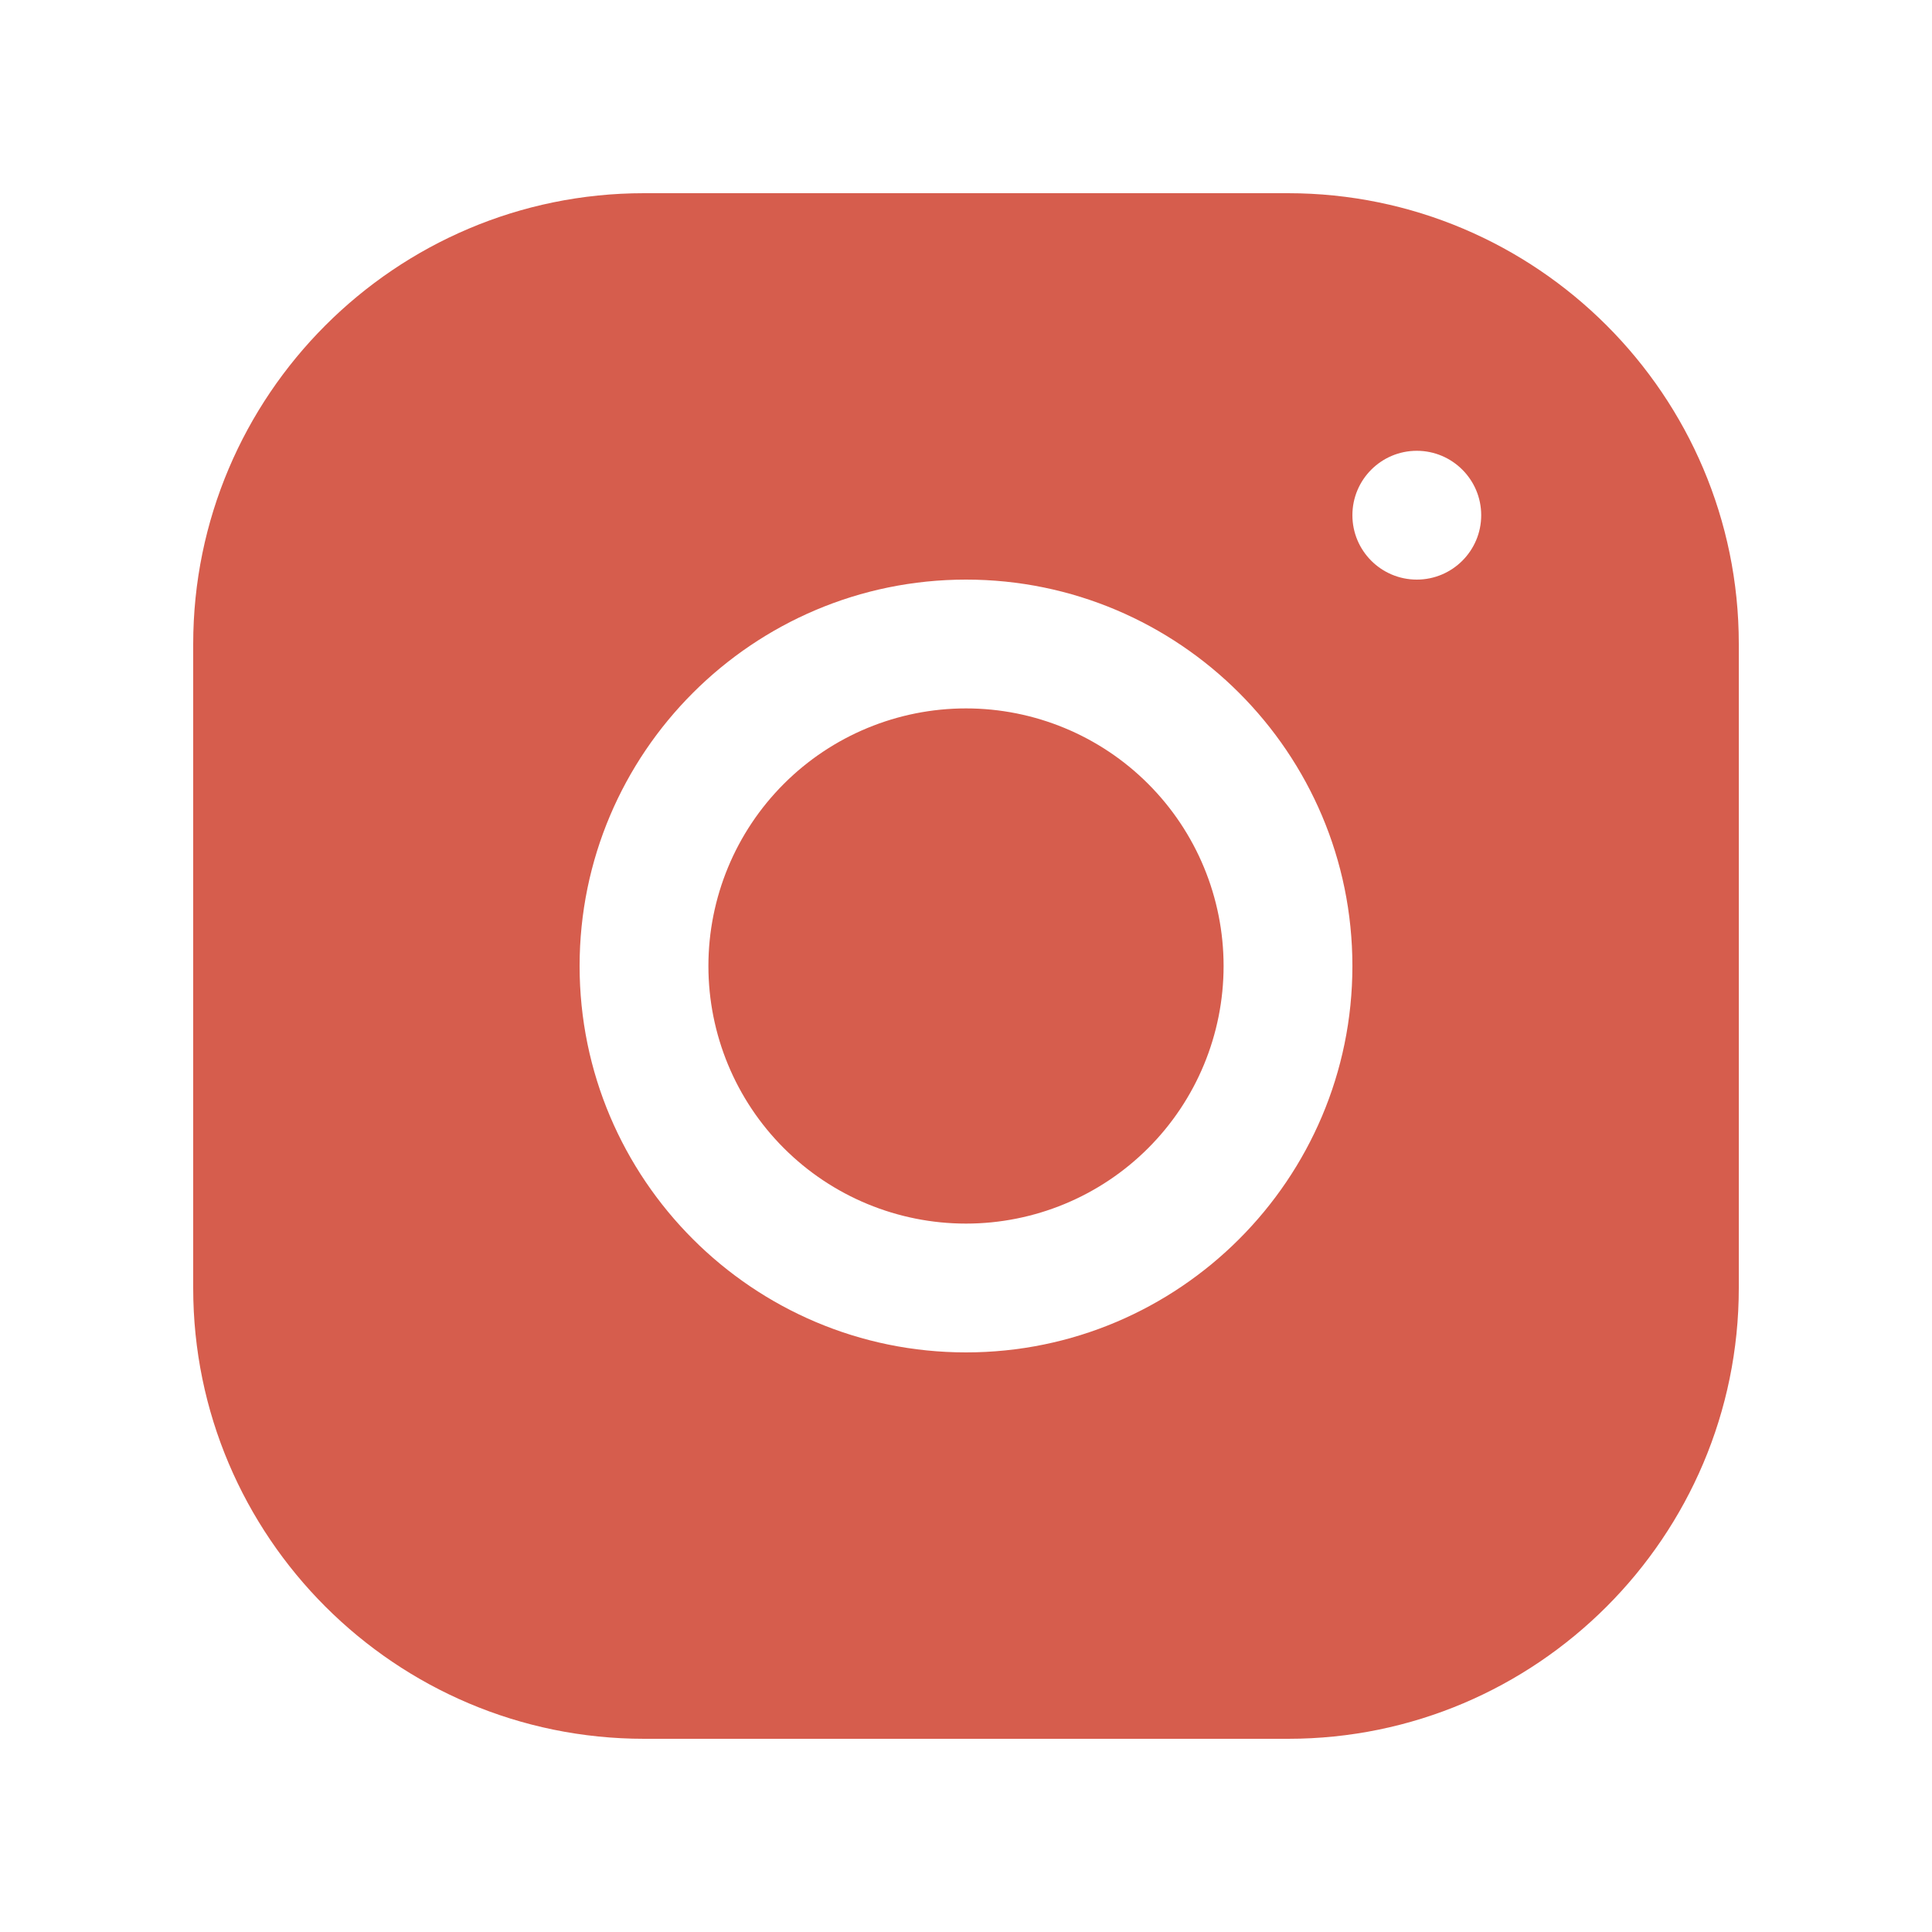 <svg width="100" height="100" viewBox="0 0 100 100" fill="none" xmlns="http://www.w3.org/2000/svg">
<path d="M33.327 10C20.463 10 10 20.473 10 33.34V66.673C10 79.537 20.473 90 33.34 90H66.673C79.537 90 90 79.527 90 66.66V33.327C90 20.463 79.527 10 66.66 10H33.327ZM73.333 23.333C75.173 23.333 76.667 24.827 76.667 26.667C76.667 28.507 75.173 30 73.333 30C71.493 30 70 28.507 70 26.667C70 24.827 71.493 23.333 73.333 23.333ZM50 30C61.03 30 70 38.97 70 50C70 61.03 61.03 70 50 70C38.97 70 30 61.03 30 50C30 38.97 38.97 30 50 30ZM50 36.667C46.464 36.667 43.072 38.071 40.572 40.572C38.071 43.072 36.667 46.464 36.667 50C36.667 53.536 38.071 56.928 40.572 59.428C43.072 61.929 46.464 63.333 50 63.333C53.536 63.333 56.928 61.929 59.428 59.428C61.929 56.928 63.333 53.536 63.333 50C63.333 46.464 61.929 43.072 59.428 40.572C56.928 38.071 53.536 36.667 50 36.667Z" fill="#D65D4D"/>
</svg>
